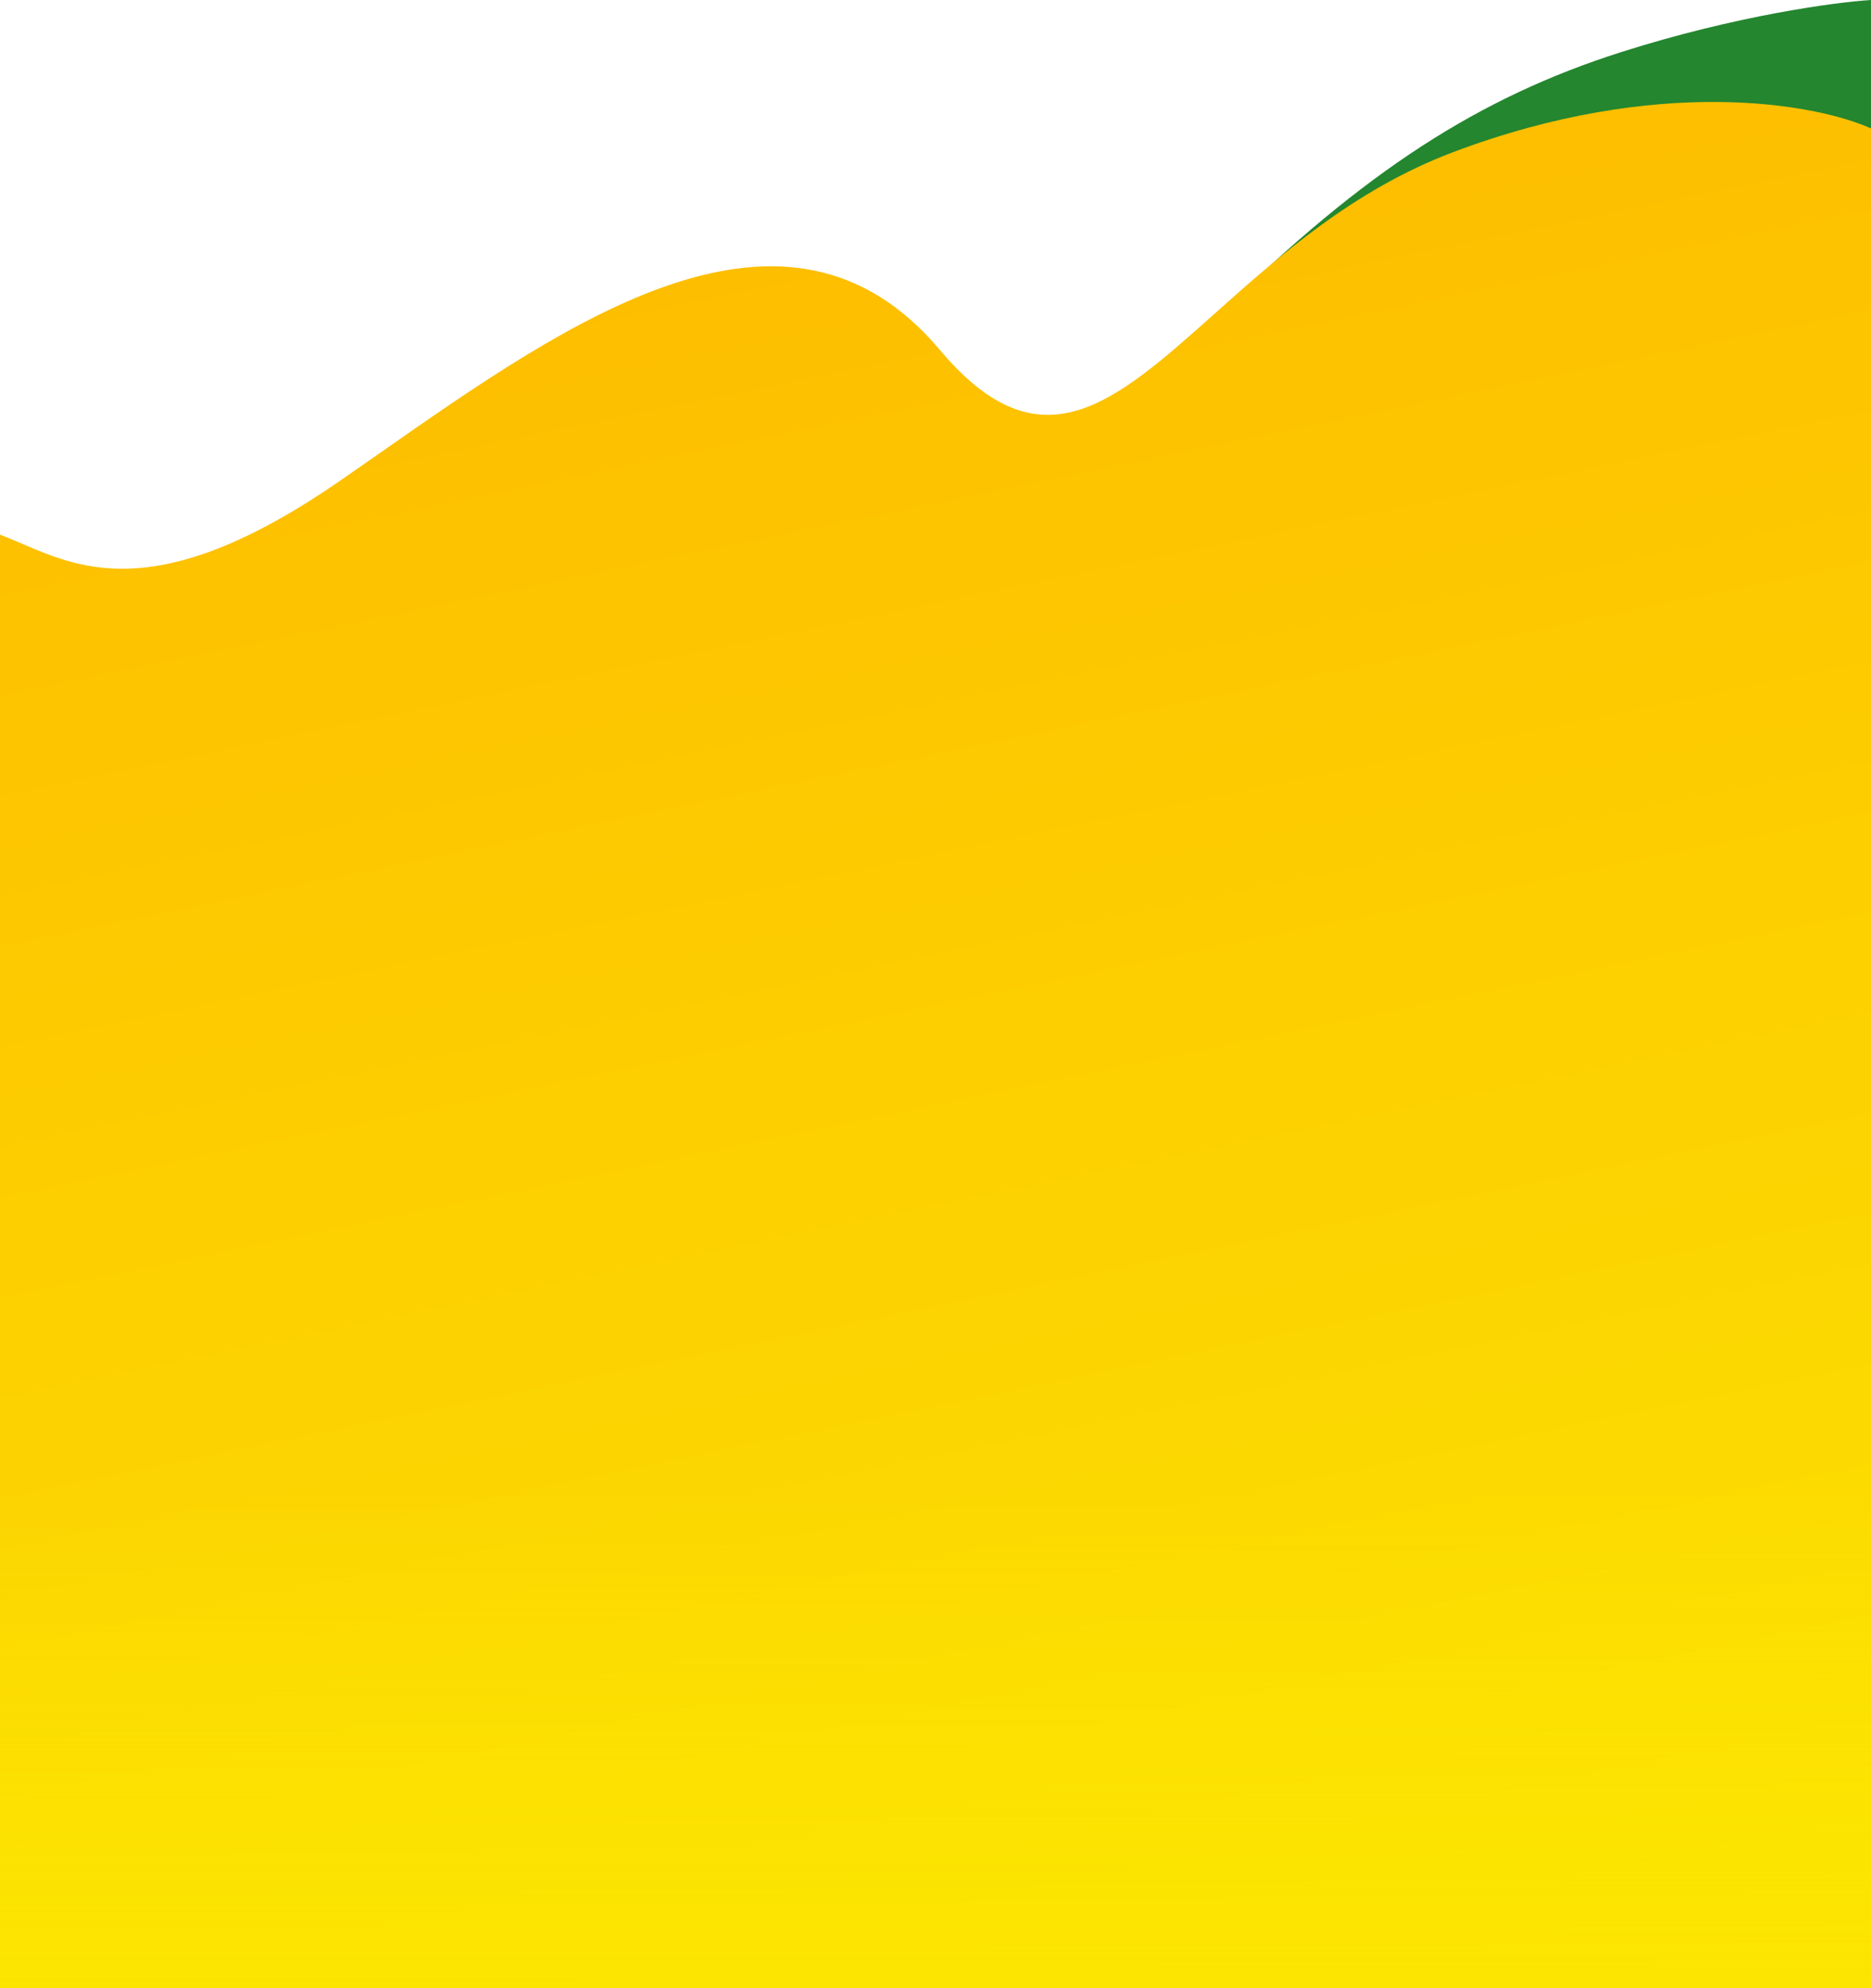<svg width="1440" height="1530" viewBox="0 0 1440 1530" fill="none" xmlns="http://www.w3.org/2000/svg">
<path d="M1248 40C1138 75 1050 132 940 240L1440 124V0C1412.67 1.667 1336 12 1248 40Z" fill="#24862F"/>
<path fill-rule="evenodd" clip-rule="evenodd" d="M0 1530H1440V98.822C1397.62 79.773 1276.04 57.5 1118.16 117.175C1041.44 146.173 983.898 197.553 934.965 241.246C856.838 311.006 800.658 361.17 723.422 269.358C605.77 129.502 439.331 245.861 291.77 349.022L291.768 349.024C281.786 356.002 271.89 362.92 262.102 369.694C124.858 464.679 64.014 438.591 17.116 418.482C11.232 415.959 5.568 413.53 0 411.447V1530Z" fill="url(#paint0_linear)"/>
<rect y="1146" width="1440" height="384" fill="url(#paint1_linear)"/>
<defs>
<linearGradient id="paint0_linear" x1="891.509" y1="1645.26" x2="593.838" y2="200.606" gradientUnits="userSpaceOnUse">
<stop stop-color="#FCE501"/>
<stop offset="1" stop-color="#FDBE00"/>
</linearGradient>
<linearGradient id="paint1_linear" x1="720" y1="1146" x2="720" y2="1530" gradientUnits="userSpaceOnUse">
<stop stop-color="#FCE501" stop-opacity="0"/>
<stop offset="1" stop-color="#FCE501"/>
</linearGradient>
</defs>
</svg>
